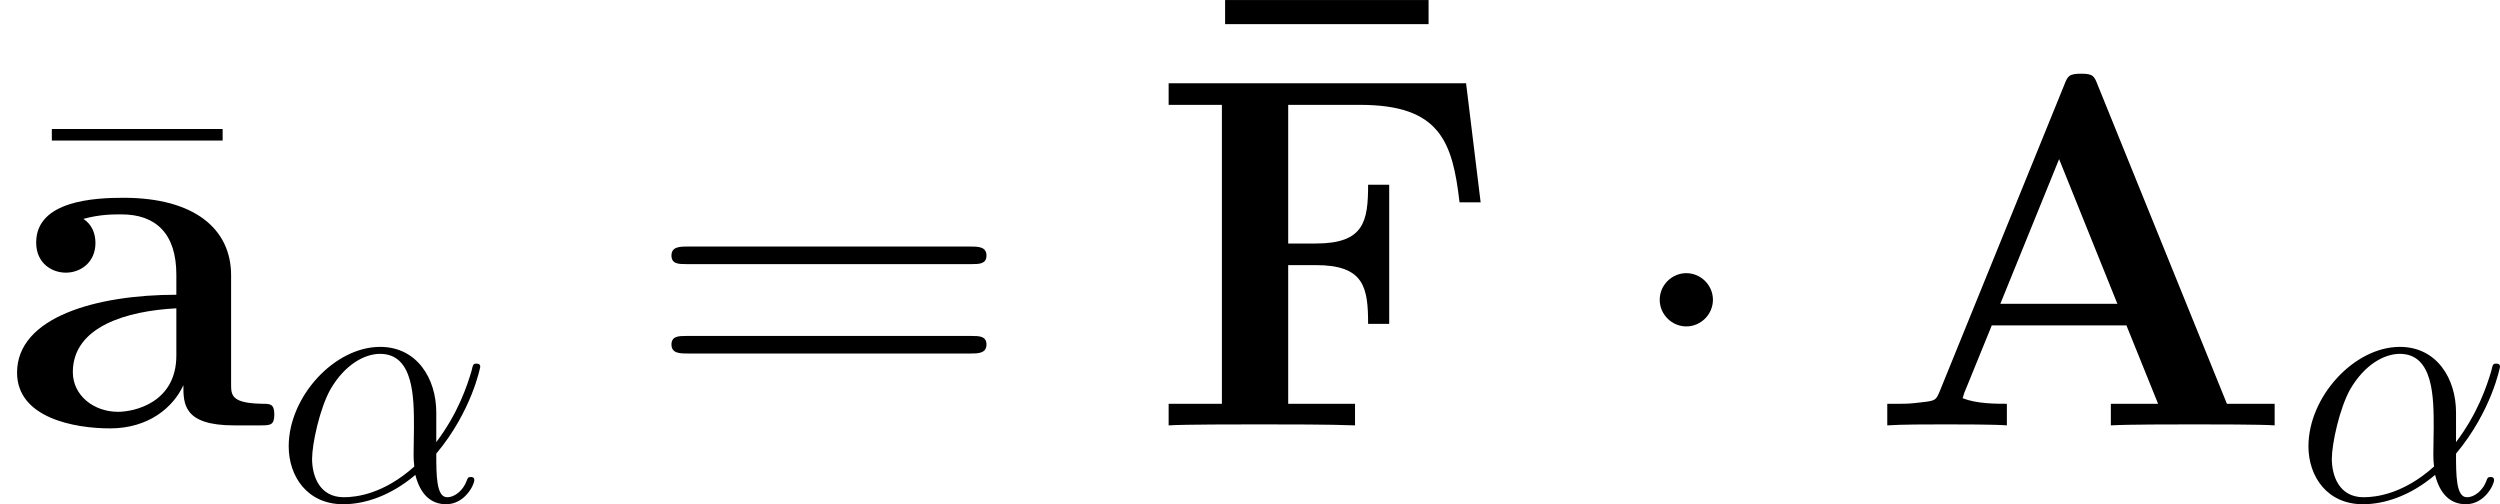 <?xml version='1.0' encoding='UTF-8'?>
<!-- Generated by CodeCogs with dvisvgm 3.0.3 -->
<svg version='1.1' xmlns='http://www.w3.org/2000/svg' xmlns:xlink='http://www.w3.org/1999/xlink' width='96.802pt' height='19.524pt' viewBox='-.239 -.227 96.802 19.524'>
<defs>
<path id='g1-1' d='M3.305-4.304C3.305-4.803 2.892-5.216 2.393-5.216S1.481-4.803 1.481-4.304S1.894-3.391 2.393-3.391S3.305-3.805 3.305-4.304Z'/>
<path id='g0-22' d='M8.315-9.589V-10.415H1.343V-9.589H8.315Z'/>
<path id='g0-65' d='M7.885-11.655C7.764-11.965 7.73-12.051 7.317-12.051C6.886-12.051 6.852-11.965 6.731-11.655L2.462-1.153C2.341-.878 2.341-.844 1.859-.792C1.429-.74 1.36-.74 .981-.74H.671V0C1.119-.034 2.152-.034 2.651-.034C3.116-.034 4.373-.034 4.769 0V-.74C4.39-.74 3.736-.74 3.254-.93C3.305-1.085 3.305-1.119 3.34-1.188L4.252-3.426H8.866L9.951-.74H8.332V0C8.883-.034 10.553-.034 11.207-.034C11.758-.034 13.514-.034 13.945 0V-.74H12.309L7.885-11.655ZM6.559-9.124L8.556-4.166H4.545L6.559-9.124Z'/>
<path id='g0-70' d='M10.846-11.724H.654V-10.983H2.479V-.74H.654V0C1.153-.034 3.116-.034 3.753-.034C4.665-.034 6.198-.034 7.041 0V-.74H4.751V-5.492H5.698C7.351-5.492 7.489-4.734 7.489-3.478H8.212V-8.246H7.489C7.489-6.989 7.351-6.232 5.698-6.232H4.751V-10.983H7.213C9.951-10.983 10.381-9.727 10.622-7.644H11.345L10.846-11.724Z'/>
<path id='g0-97' d='M7.919-5.147C7.919-6.731 6.662-7.799 4.235-7.799C3.271-7.799 1.24-7.713 1.24-6.266C1.24-5.543 1.79-5.233 2.255-5.233C2.772-5.233 3.271-5.595 3.271-6.249C3.271-6.576 3.15-6.886 2.858-7.076C3.426-7.23 3.839-7.23 4.166-7.23C5.337-7.23 6.043-6.576 6.043-5.165V-4.476C3.323-4.476 .585-3.719 .585-1.808C.585-.241 2.582 .103 3.77 .103C5.096 .103 5.939-.62 6.284-1.377C6.284-.74 6.284 0 8.022 0H8.9C9.262 0 9.4 0 9.4-.379C9.4-.74 9.245-.74 9.004-.74C7.919-.757 7.919-1.033 7.919-1.429V-5.147ZM6.043-2.393C6.043-.775 4.597-.465 4.046-.465C3.202-.465 2.496-1.033 2.496-1.825C2.496-3.391 4.356-3.925 6.043-4.011V-2.393Z'/>
<path id='g2-11' d='M5.535-3.025C5.535-4.184 4.878-5.272 3.61-5.272C2.044-5.272 .478-3.563 .478-1.865C.478-.825 1.124 .12 2.343 .12C3.084 .12 3.969-.167 4.818-.885C4.985-.215 5.356 .12 5.87 .12C6.516 .12 6.838-.55 6.838-.705C6.838-.813 6.755-.813 6.719-.813C6.623-.813 6.611-.777 6.575-.681C6.468-.383 6.193-.12 5.906-.12C5.535-.12 5.535-.885 5.535-1.614C6.755-3.072 7.042-4.579 7.042-4.591C7.042-4.698 6.946-4.698 6.91-4.698C6.802-4.698 6.791-4.663 6.743-4.447C6.587-3.921 6.276-2.989 5.535-2.008V-3.025ZM4.782-1.172C3.73-.227 2.786-.12 2.367-.12C1.518-.12 1.279-.873 1.279-1.435C1.279-1.949 1.542-3.168 1.913-3.826C2.403-4.663 3.072-5.033 3.61-5.033C4.77-5.033 4.77-3.515 4.77-2.511C4.77-2.212 4.758-1.901 4.758-1.602C4.758-1.363 4.77-1.303 4.782-1.172Z'/>
<path id='g3-22' d='M6.869-9.52V-9.916H1.016V-9.52H6.869Z'/>
<path id='g3-61' d='M11.07-5.526C11.328-5.526 11.586-5.526 11.586-5.819C11.586-6.129 11.293-6.129 11.001-6.129H1.377C1.085-6.129 .792-6.129 .792-5.819C.792-5.526 1.05-5.526 1.308-5.526H11.07ZM11.001-2.462C11.293-2.462 11.586-2.462 11.586-2.772C11.586-3.064 11.328-3.064 11.07-3.064H1.308C1.05-3.064 .792-3.064 .792-2.772C.792-2.462 1.085-2.462 1.377-2.462H11.001Z'/>
</defs>
<g id='page1' transform='matrix(1.13 0 0 1.13 -63.986 -60.779)'>
<use x='57.173' y='67.922' xlink:href='#g3-22'/>
<use x='56.413' y='68.162' xlink:href='#g0-97'/>
<use x='65.828' y='70.744' xlink:href='#g2-11'/>
<use x='78.63' y='68.162' xlink:href='#g3-61'/>
<use x='97.05' y='64.002' xlink:href='#g0-22'/>
<use x='95.804' y='68.162' xlink:href='#g0-70'/>
<use x='111.804' y='68.162' xlink:href='#g1-1'/>
<use x='120.412' y='68.162' xlink:href='#g0-65'/>
<use x='135.037' y='70.744' xlink:href='#g2-11'/>
</g>
</svg>